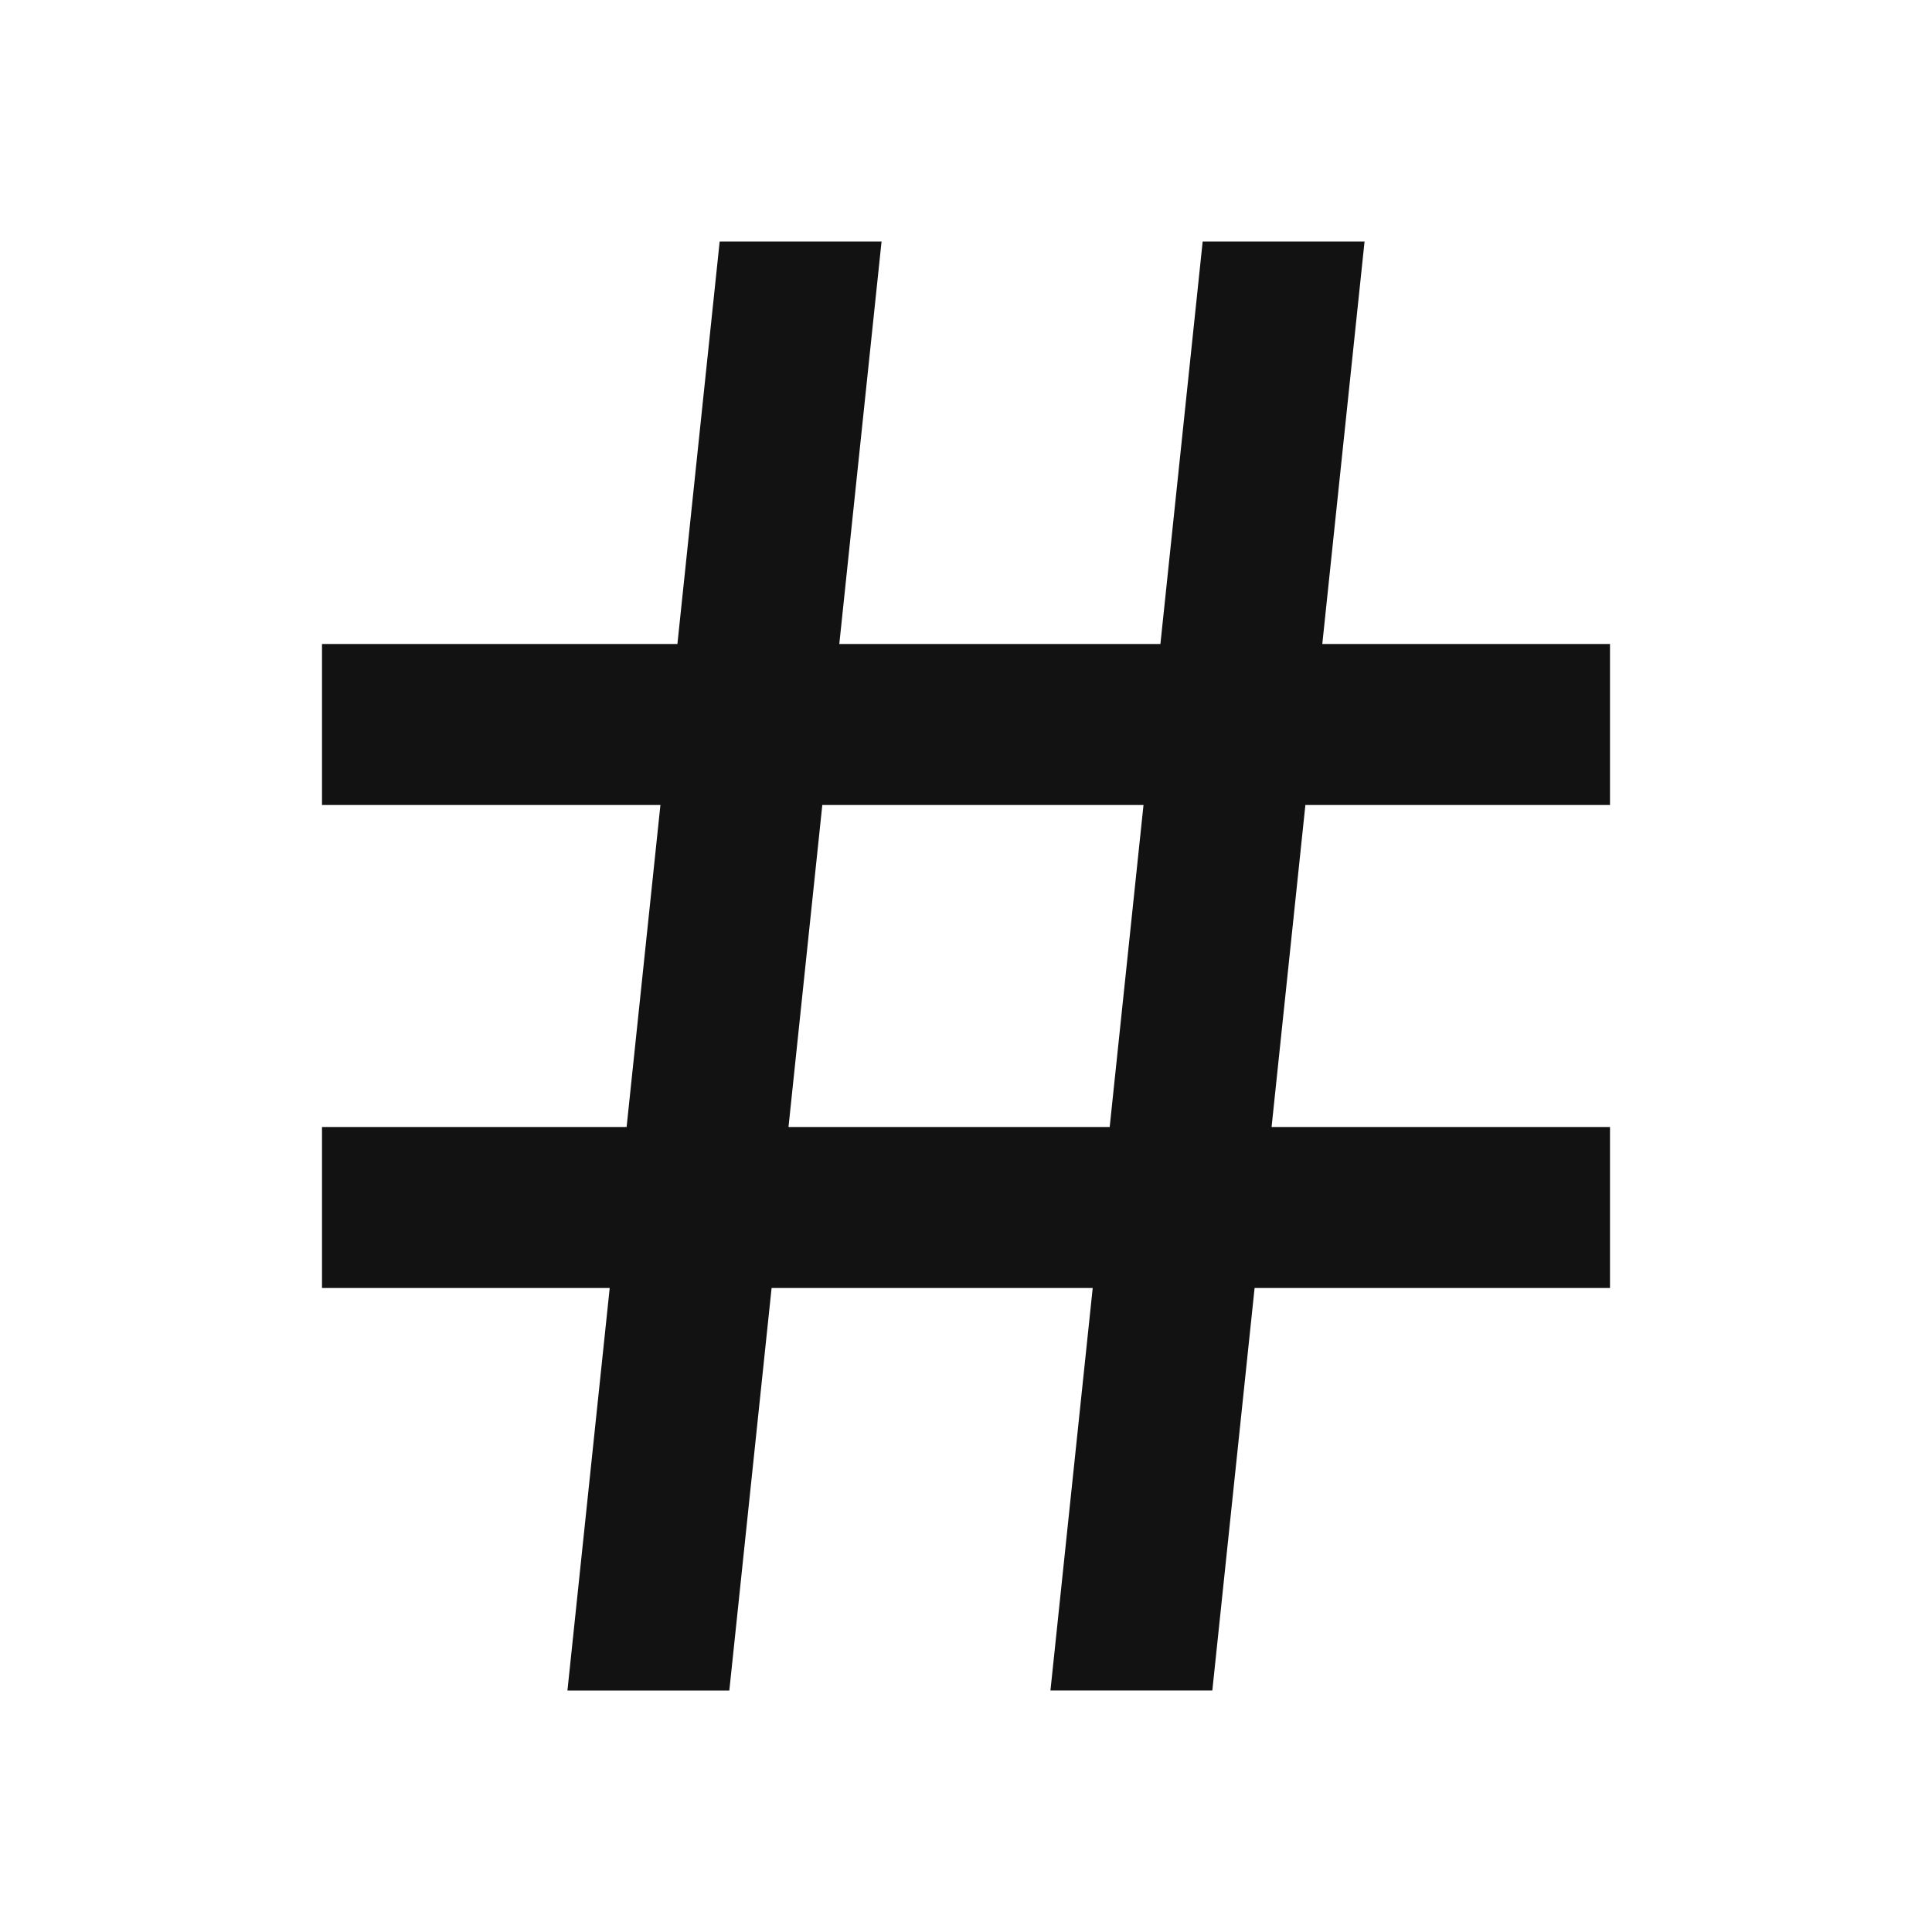 <svg width="24" height="24" fill="none" xmlns="http://www.w3.org/2000/svg"><g clip-path="url(#a)"><path d="m7.784 14 .42-4H4V8h4.415l.525-5h2.011l-.525 5h3.989l.525-5h2.011l-.525 5H20v2h-3.784l-.42 4H20v2h-4.415l-.525 5h-2.011l.525-5H9.585l-.525 5H7.049l.525-5H4v-2h3.784Zm2.011 0h3.99l.42-4h-3.99l-.42 4Z" fill="#121212"/></g><defs><clipPath id="a"><path fill="#fff" d="M0 0h24v24H0z"/></clipPath></defs></svg>